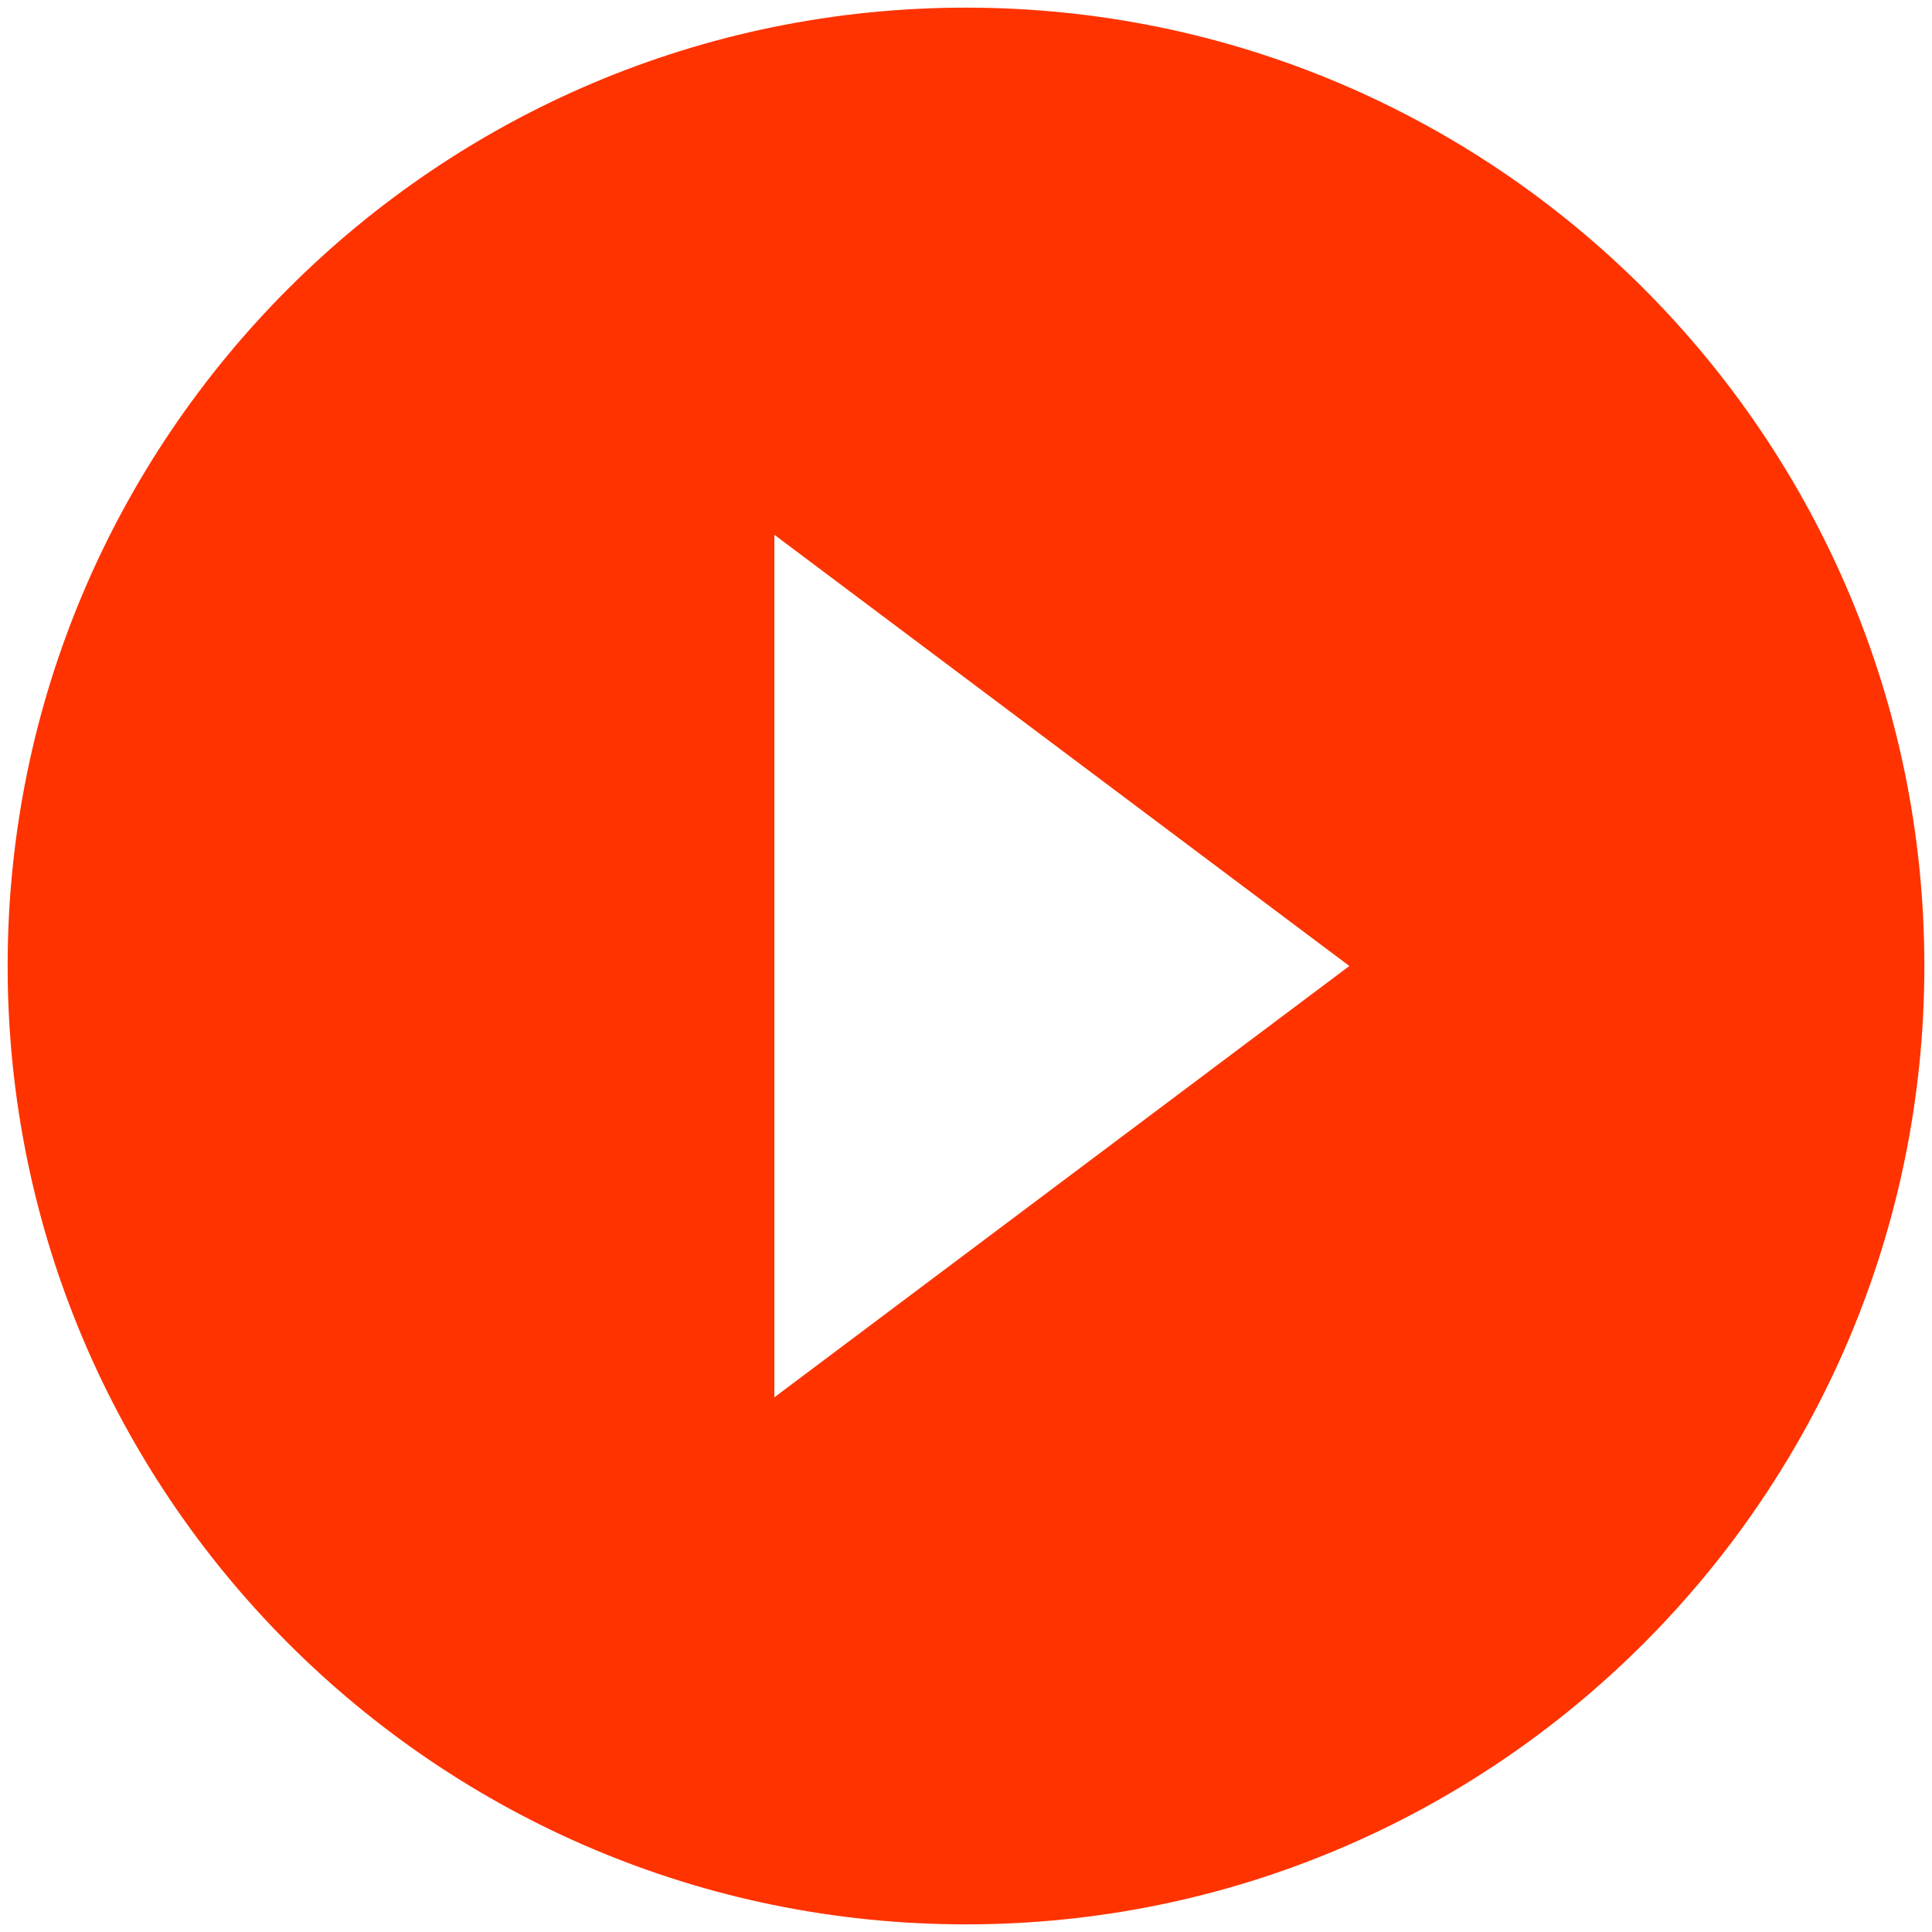 <svg width="21" height="21" viewBox="0 0 21 21" fill="none" xmlns="http://www.w3.org/2000/svg">
<path fill-rule="evenodd" clip-rule="evenodd" d="M0.083 10.5C0.083 4.75 4.75 0.083 10.5 0.083C16.25 0.083 20.917 4.75 20.917 10.5C20.917 16.25 16.25 20.917 10.5 20.917C4.75 20.917 0.083 16.25 0.083 10.5ZM14.667 10.5L8.417 5.813L8.417 15.188L14.667 10.5Z" fill="#FF3300"/>
</svg>
